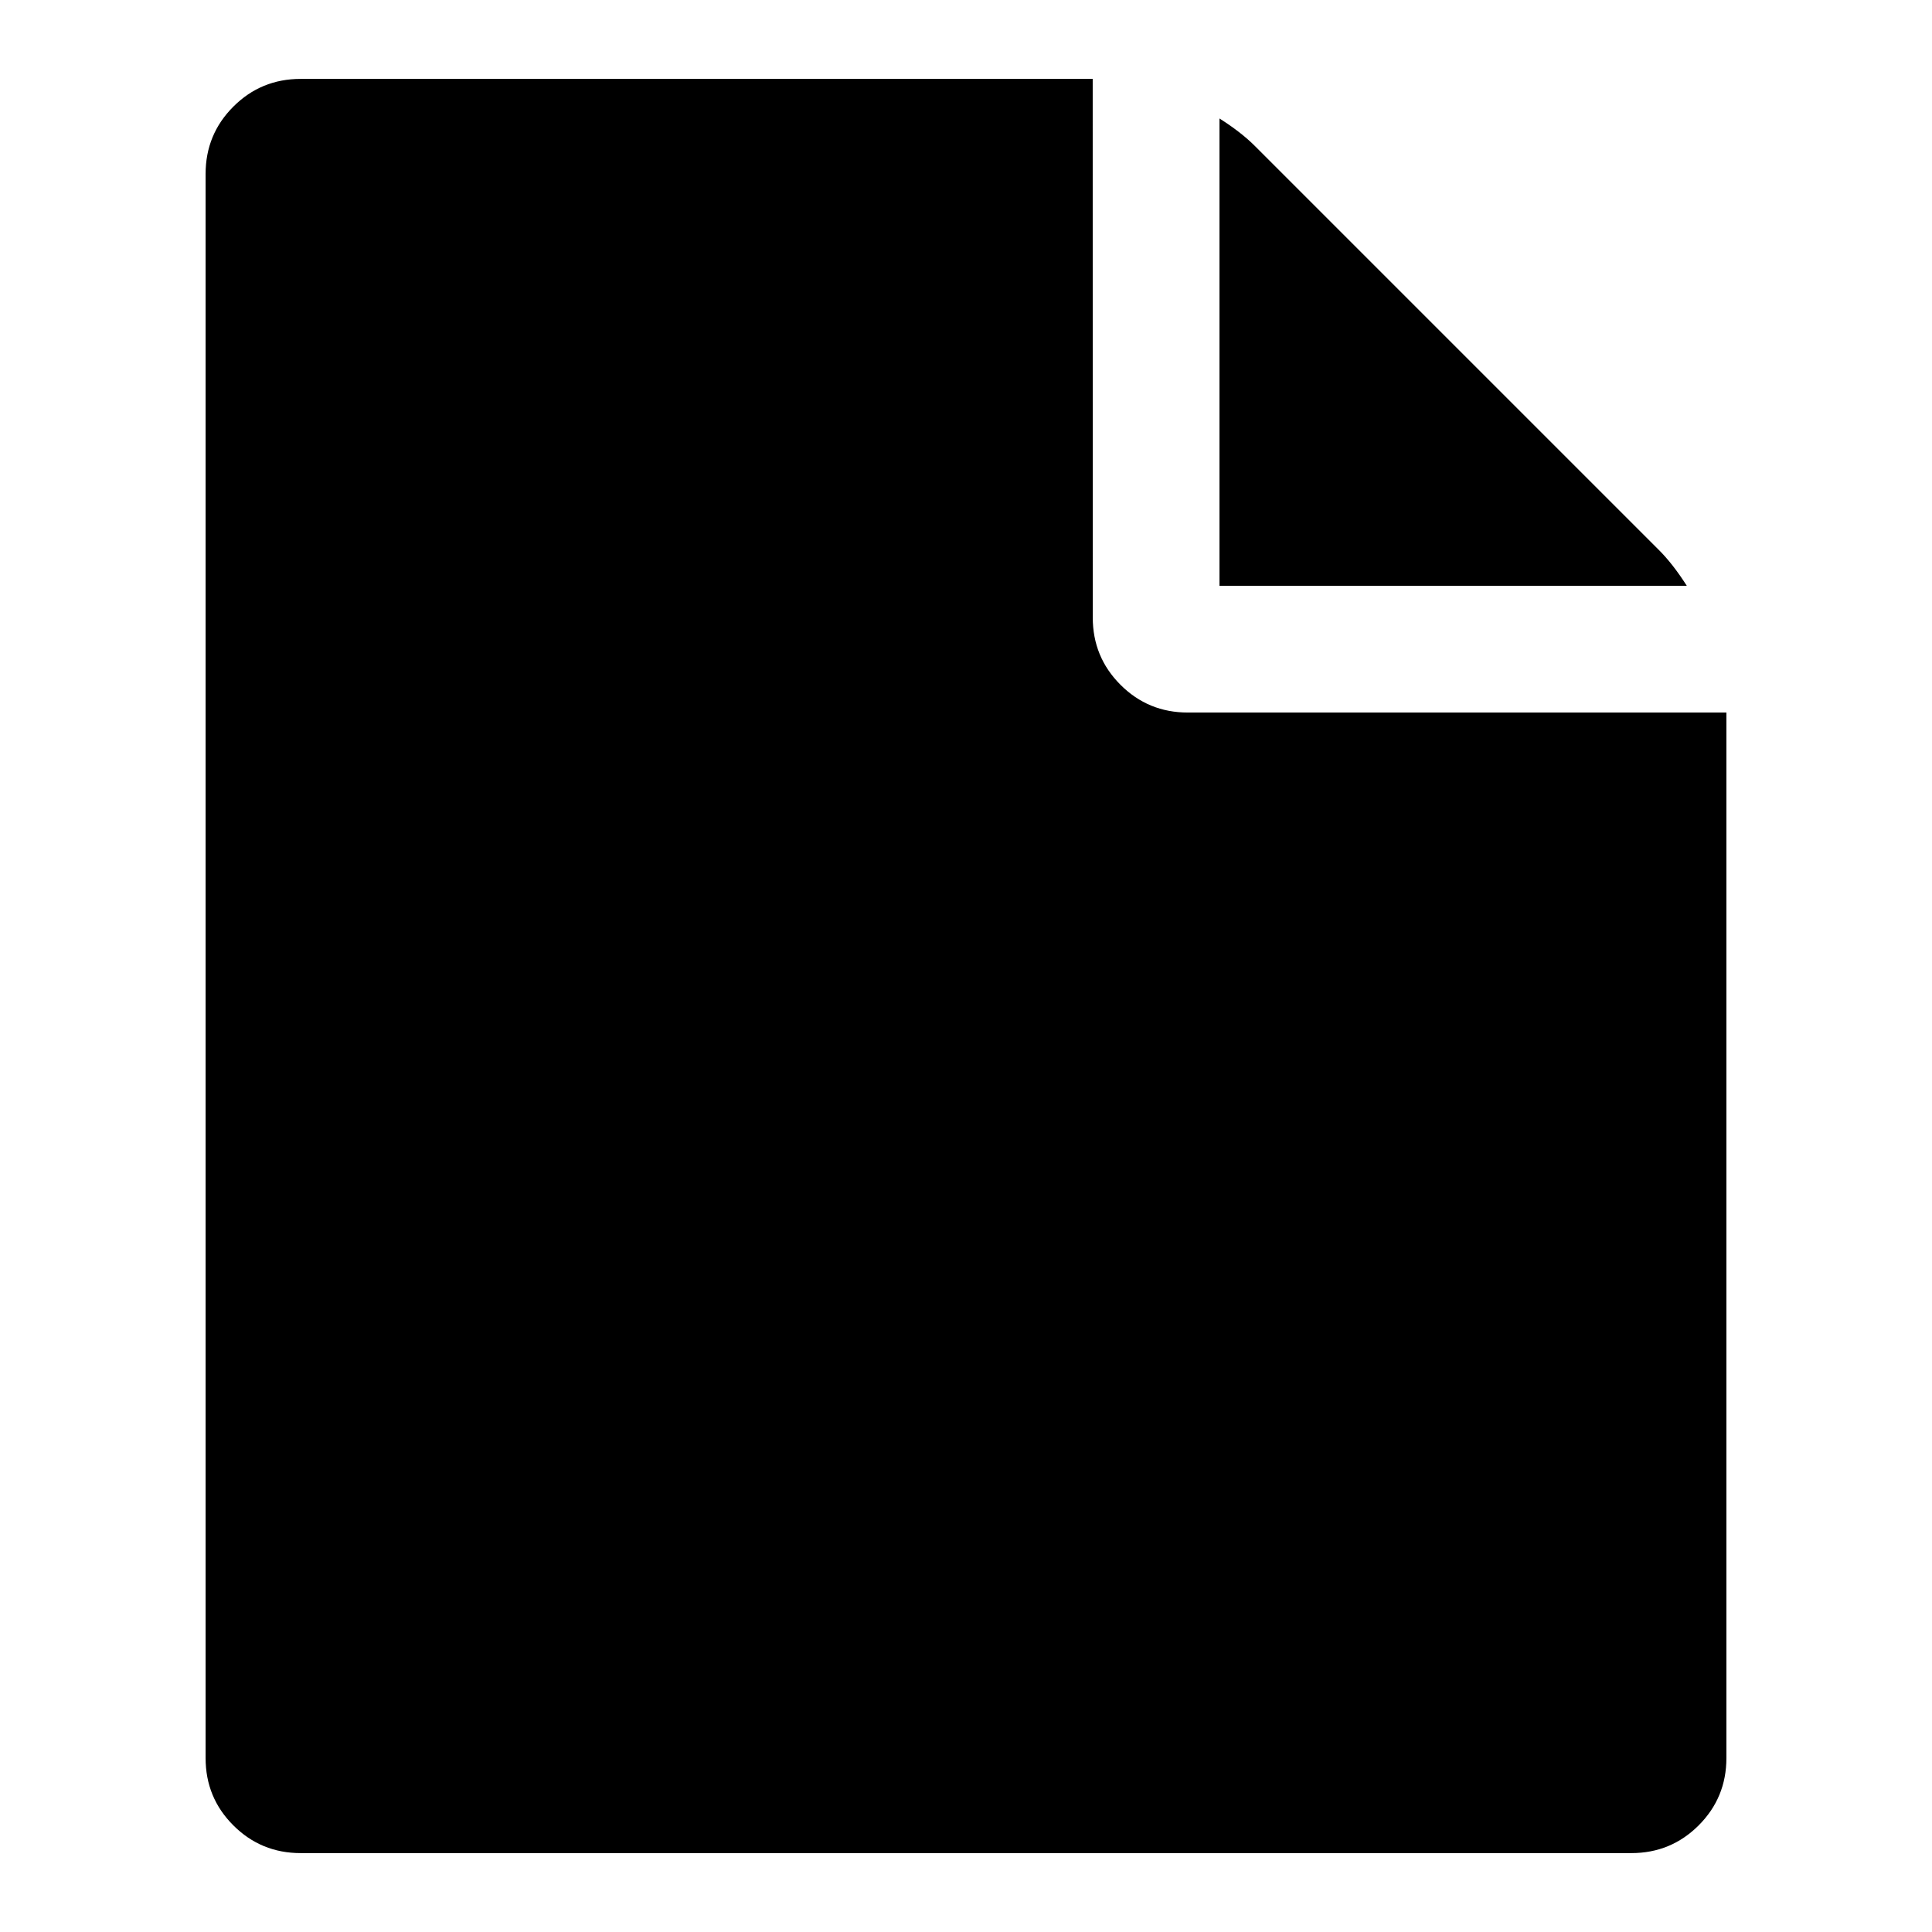 <?xml version="1.0" encoding="UTF-8" standalone="no"?>
<svg
   xmlns:dc="http://purl.org/dc/elements/1.1/"
   xmlns:cc="http://creativecommons.org/ns#"
   xmlns:rdf="http://www.w3.org/1999/02/22-rdf-syntax-ns#"
   xmlns:svg="http://www.w3.org/2000/svg"
   xmlns="http://www.w3.org/2000/svg"
   xmlns:sodipodi="http://sodipodi.sourceforge.net/DTD/sodipodi-0.dtd"
   xmlns:inkscape="http://www.inkscape.org/namespaces/inkscape"
   width="100%"
   height="100%"
   viewBox="0 0 31 31"
   version="1.1"
   xml:space="preserve"
   style="fill-rule:evenodd;clip-rule:evenodd;stroke-miterlimit:100;"
   id="svg29"
   sodipodi:docname="icon--file.svg"
   inkscape:version="0.92.1 r15371"><defs
     id="defs33" /><sodipodi:namedview
     pagecolor="#ffffff"
     bordercolor="#666666"
     borderopacity="1"
     objecttolerance="10"
     gridtolerance="10"
     guidetolerance="10"
     inkscape:pageopacity="0"
     inkscape:pageshadow="2"
     inkscape:window-width="1920"
     inkscape:window-height="1001"
     id="namedview31"
     showgrid="false"
     inkscape:zoom="11.391159"
     inkscape:cx="1.4324573"
     inkscape:cy="11.918586"
     inkscape:window-x="-9"
     inkscape:window-y="-9"
     inkscape:window-maximized="1"
     inkscape:current-layer="svg29" /><path
     id="path4495"
     d="M 19.567,9.4 V 1.901 q 0.35,0.222 0.572,0.445 l 6.482,6.482 q 0.222,0.222 0.445,0.572 z m -2.033,0.508 q 0,0.635 0.445,1.08 0.445,0.445 1.08,0.445 h 8.642 v 16.776 q 0,0.635 -0.445,1.08 -0.445,0.445 -1.08,0.445 H 4.824 q -0.635,0 -1.08,-0.445 Q 3.299,28.845 3.299,28.209 V 2.791 q 0,-0.635 0.445,-1.08 Q 4.189,1.266 4.824,1.266 H 17.533 Z"
     inkscape:connector-curvature="0"
     style="stroke-width:0.016" /></svg>